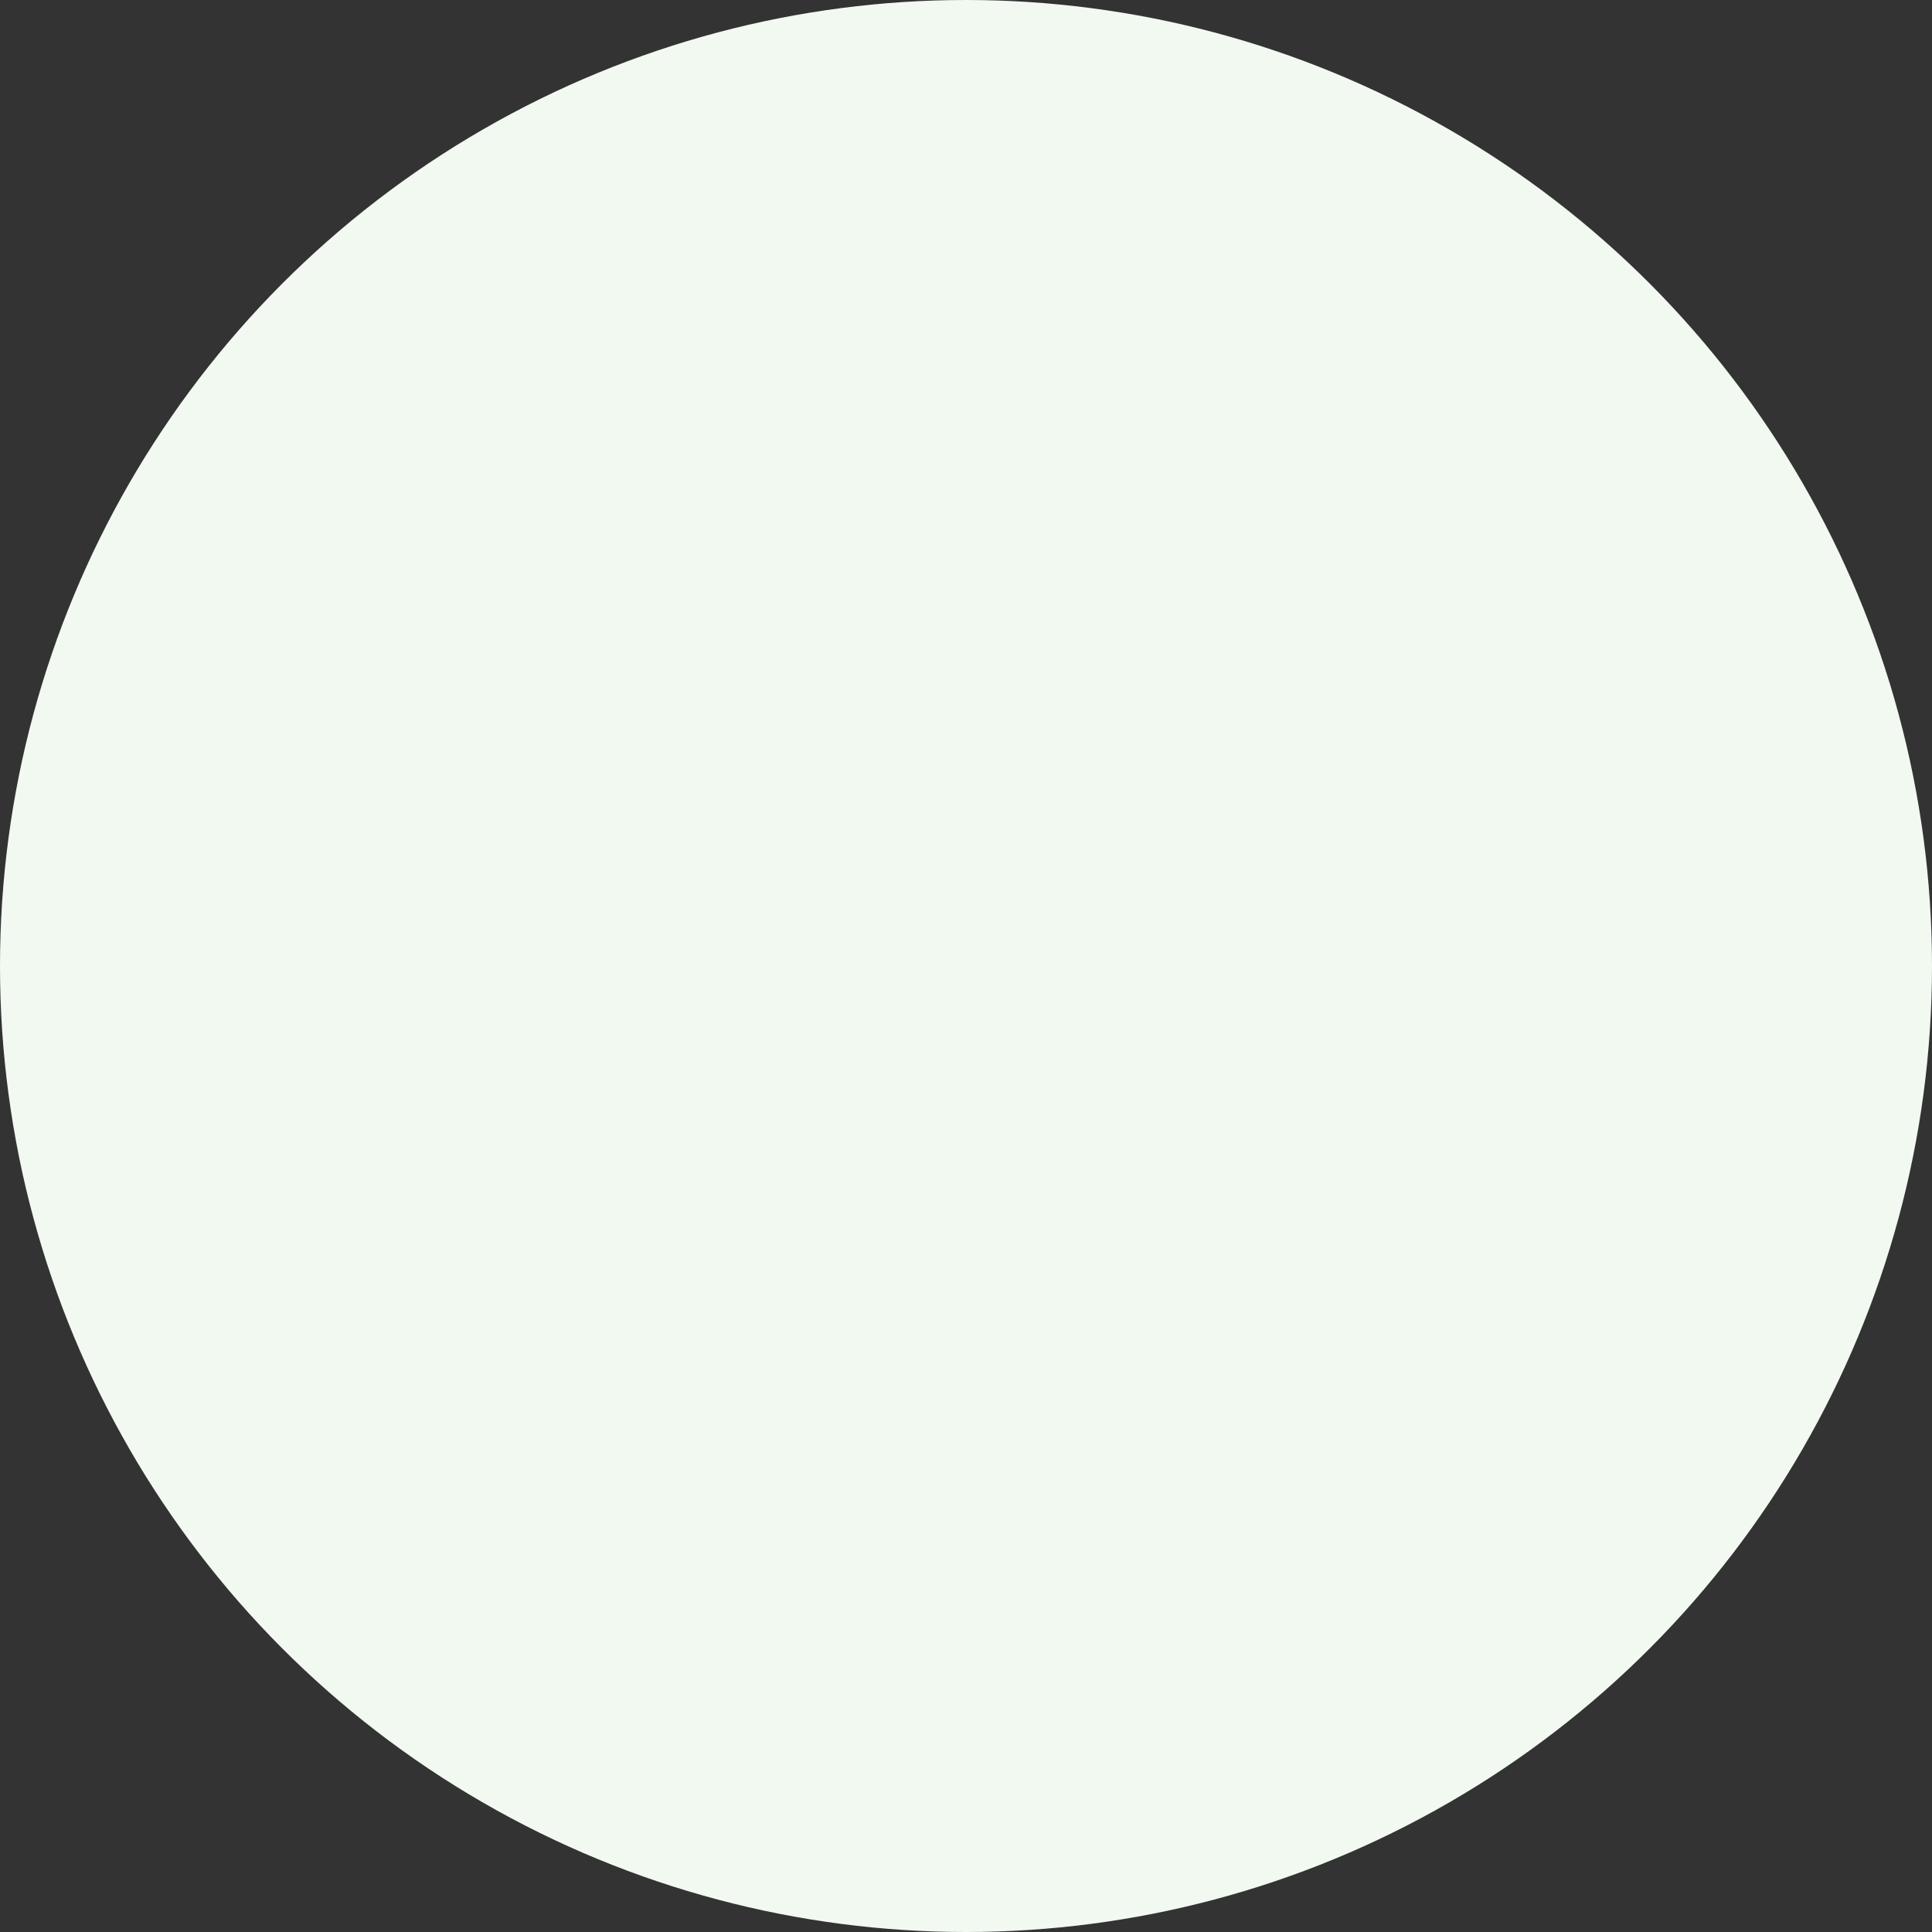 <svg width="140" height="140" viewBox="0 0 140 140" fill="none" xmlns="http://www.w3.org/2000/svg">
<rect x="0" y="0" width="140" height="140" fill="#333333" stroke="none"/>
<g clip-path="url(#clip0_153_11443)">
<circle cx="70" cy="70" r="70" fill="#F1F9F1"/>
</g>
<defs>
<clipPath id="clip0_153_11443">
<rect width="140" height="140" fill="white"/>
</clipPath>
</defs>
</svg>
